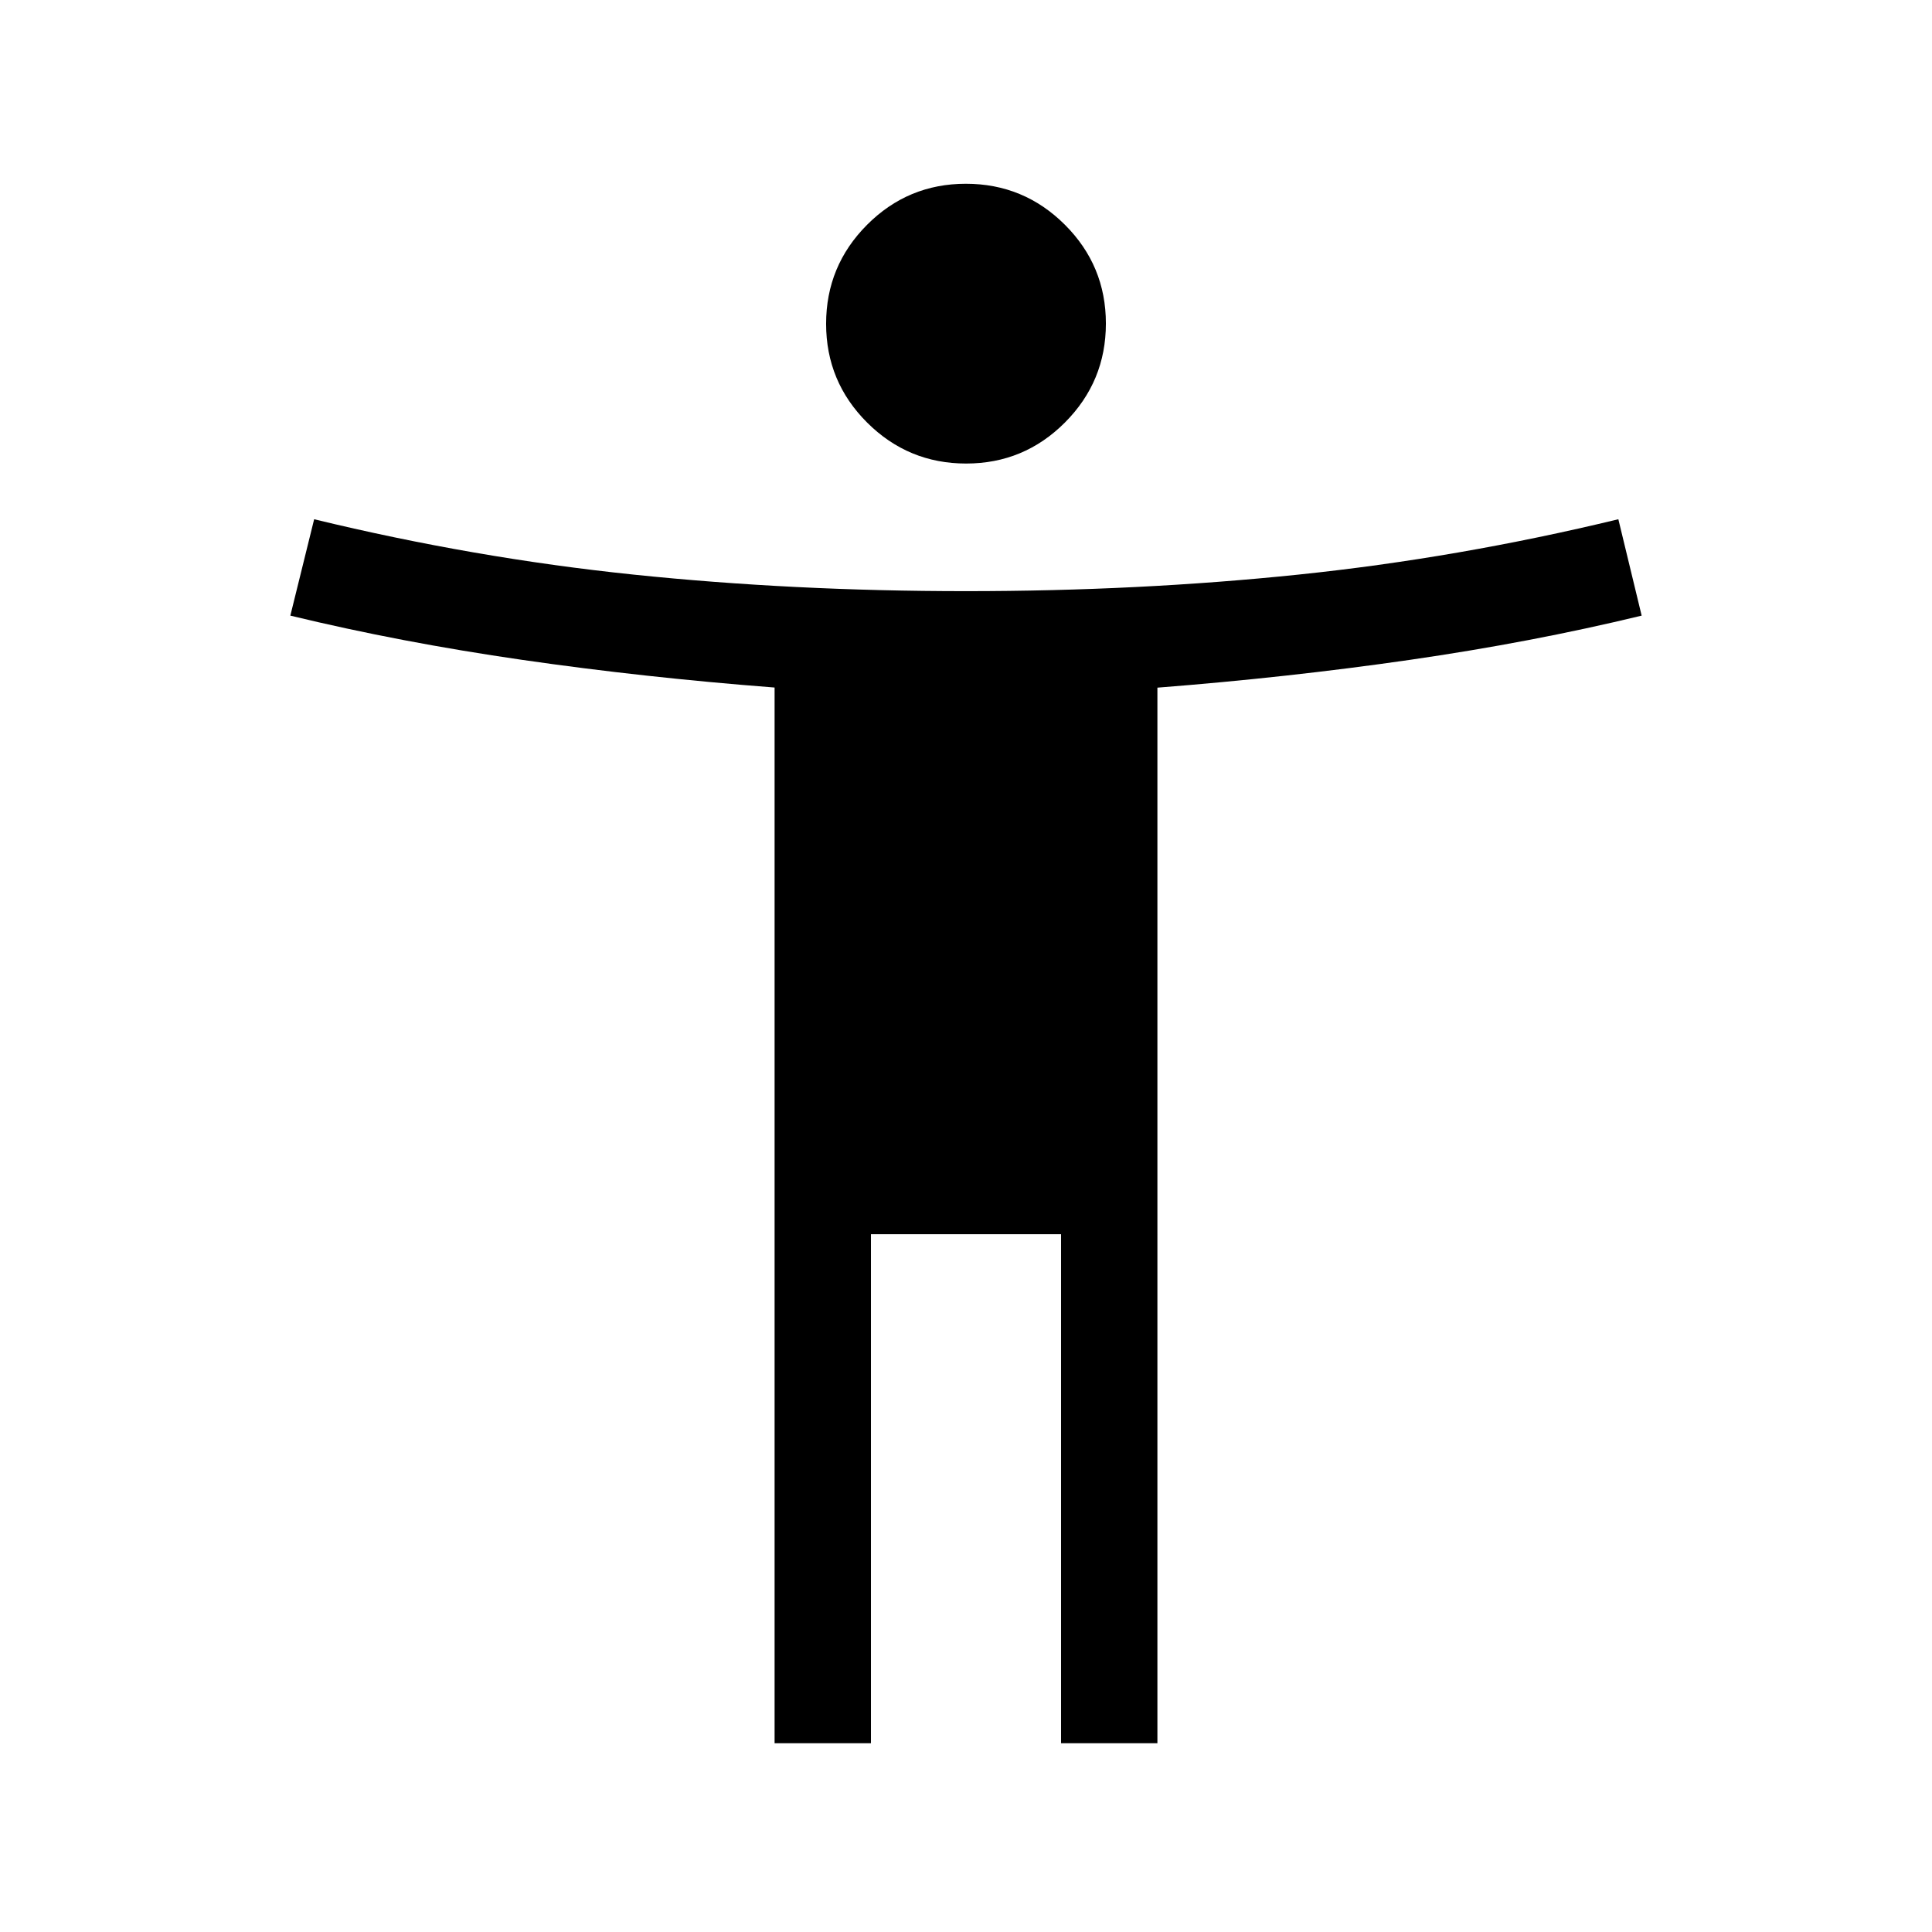 <svg xmlns="http://www.w3.org/2000/svg" height="40" viewBox="0 -960 960 960" width="40"><path d="M480.06-729.67q-28.76 0-49.17-20.34-20.4-20.34-20.4-49.1 0-28.77 20.34-49.18 20.34-20.4 49.11-20.4 28.76 0 49.17 20.34 20.4 20.34 20.4 49.11t-20.34 49.17q-20.34 20.4-49.11 20.4ZM384.89-93.8v-524.57q-64.9-5-125.44-13.75-60.54-8.75-115.18-21.98l11.83-47.89q79.45 19.27 158.66 27.5T480-666.26q86.03 0 165.24-8.23 79.21-8.23 158.91-27.5l11.58 47.89q-54.64 13.23-115.18 21.98-60.54 8.75-125.44 13.81V-93.8h-47.88v-252.93h-94.46V-93.8h-47.88Z"/></svg>